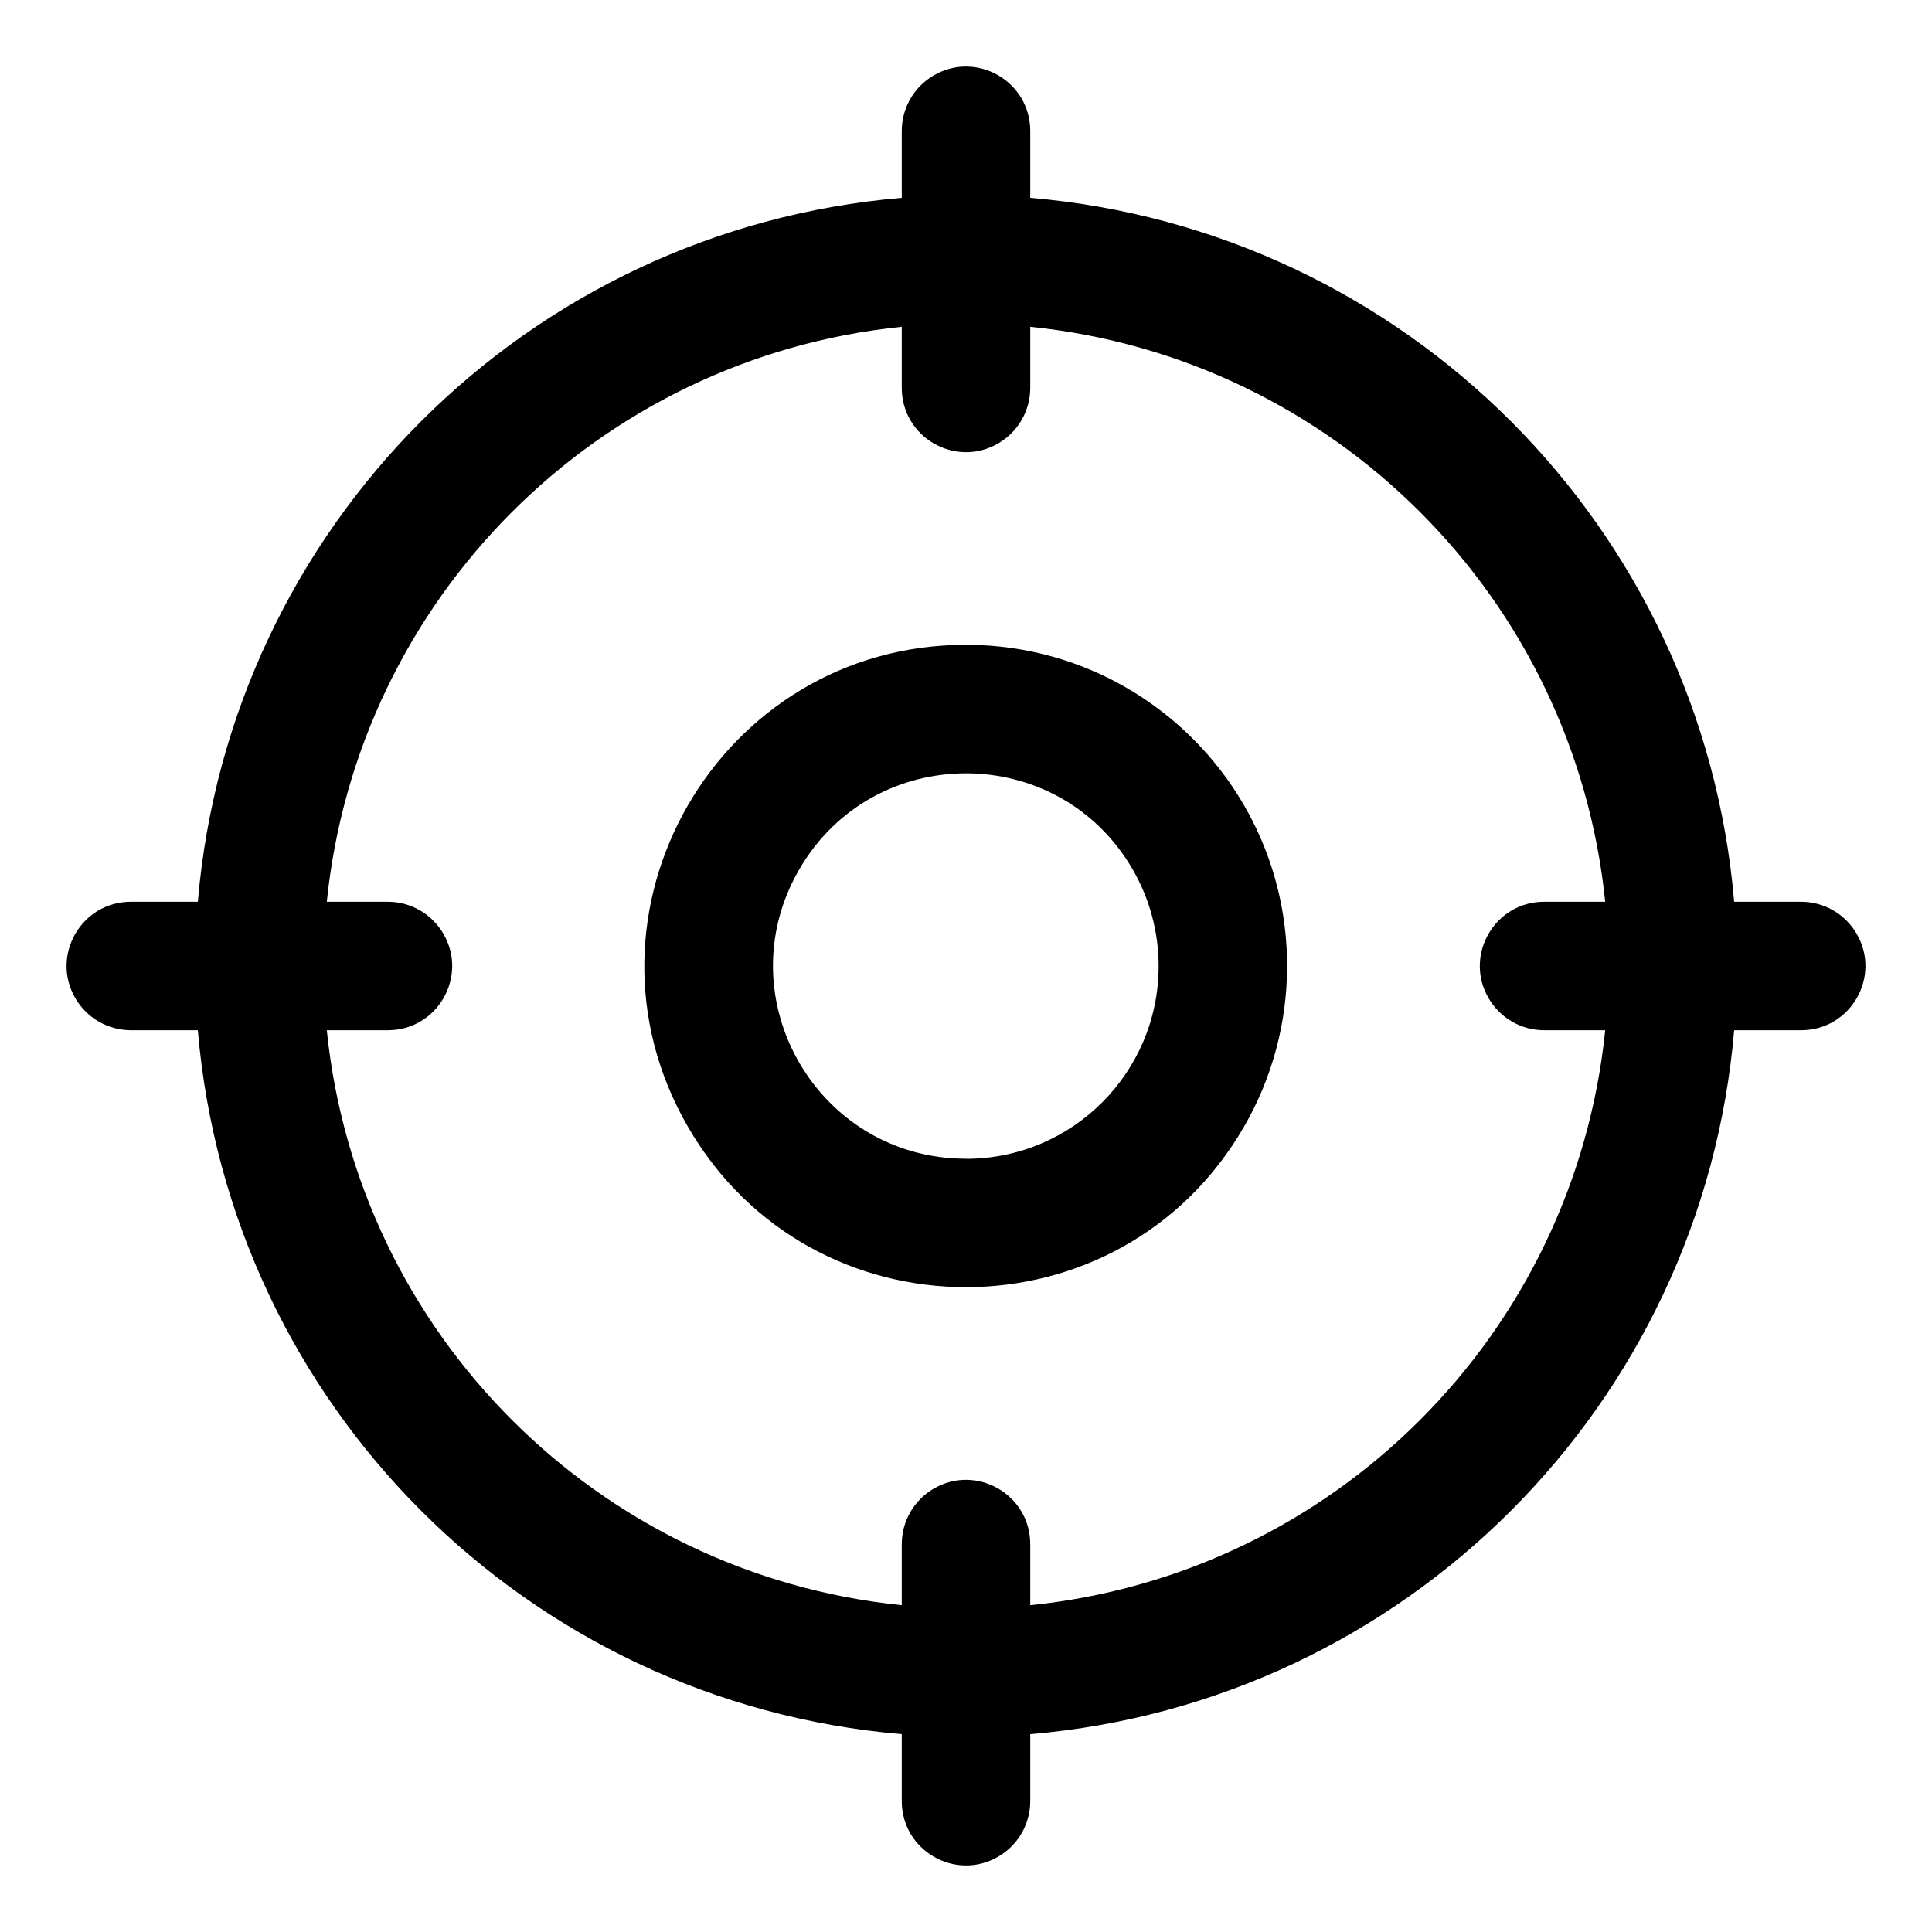 <svg xmlns="http://www.w3.org/2000/svg" viewBox="-0.5 -0.5 20 20" fill="currentColor" id="Crosshair--Streamline-Phosphor" height="20" width="20"><desc>Crosshair Streamline Icon: https://streamlinehq.com</desc><path d="M18.145 8.835h-0.693C17.122 4.955 14.045 1.878 10.165 1.548V0.855c0 -0.512 -0.554 -0.832 -0.997 -0.576 -0.206 0.119 -0.333 0.338 -0.333 0.576v0.693C4.955 1.878 1.878 4.955 1.548 8.835H0.855c-0.512 0 -0.832 0.554 -0.576 0.997 0.119 0.206 0.338 0.332 0.576 0.333h0.693C1.878 14.045 4.955 17.122 8.835 17.452v0.693c0 0.512 0.554 0.832 0.997 0.576 0.206 -0.119 0.333 -0.338 0.333 -0.576v-0.693c3.88 -0.329 6.957 -3.407 7.287 -7.287h0.693c0.512 0 0.832 -0.554 0.576 -0.997 -0.119 -0.206 -0.338 -0.333 -0.576 -0.333Zm-7.98 7.282v-0.632c0 -0.512 -0.554 -0.832 -0.997 -0.576 -0.206 0.119 -0.333 0.338 -0.333 0.576v0.632c-3.145 -0.321 -5.631 -2.807 -5.952 -5.952h0.632c0.512 0 0.832 -0.554 0.576 -0.997 -0.119 -0.206 -0.338 -0.333 -0.576 -0.333h-0.632c0.321 -3.145 2.807 -5.631 5.952 -5.952v0.632c0 0.512 0.554 0.832 0.997 0.576 0.206 -0.119 0.333 -0.338 0.333 -0.576v-0.632c3.145 0.321 5.631 2.807 5.952 5.952h-0.632c-0.512 0 -0.832 0.554 -0.576 0.997 0.119 0.206 0.338 0.333 0.576 0.333h0.632c-0.321 3.145 -2.807 5.631 -5.952 5.952ZM9.5 6.175c-2.56 0 -4.159 2.771 -2.88 4.987 1.28 2.217 4.479 2.217 5.759 0 0.292 -0.505 0.445 -1.079 0.445 -1.662 0 -1.836 -1.489 -3.325 -3.325 -3.325Zm0 5.32c-1.536 0 -2.496 -1.662 -1.728 -2.992 0.768 -1.33 2.688 -1.33 3.455 -0 0.175 0.303 0.267 0.647 0.267 0.998 0 1.102 -0.893 1.995 -1.995 1.995Z" stroke-width="1"></path></svg>